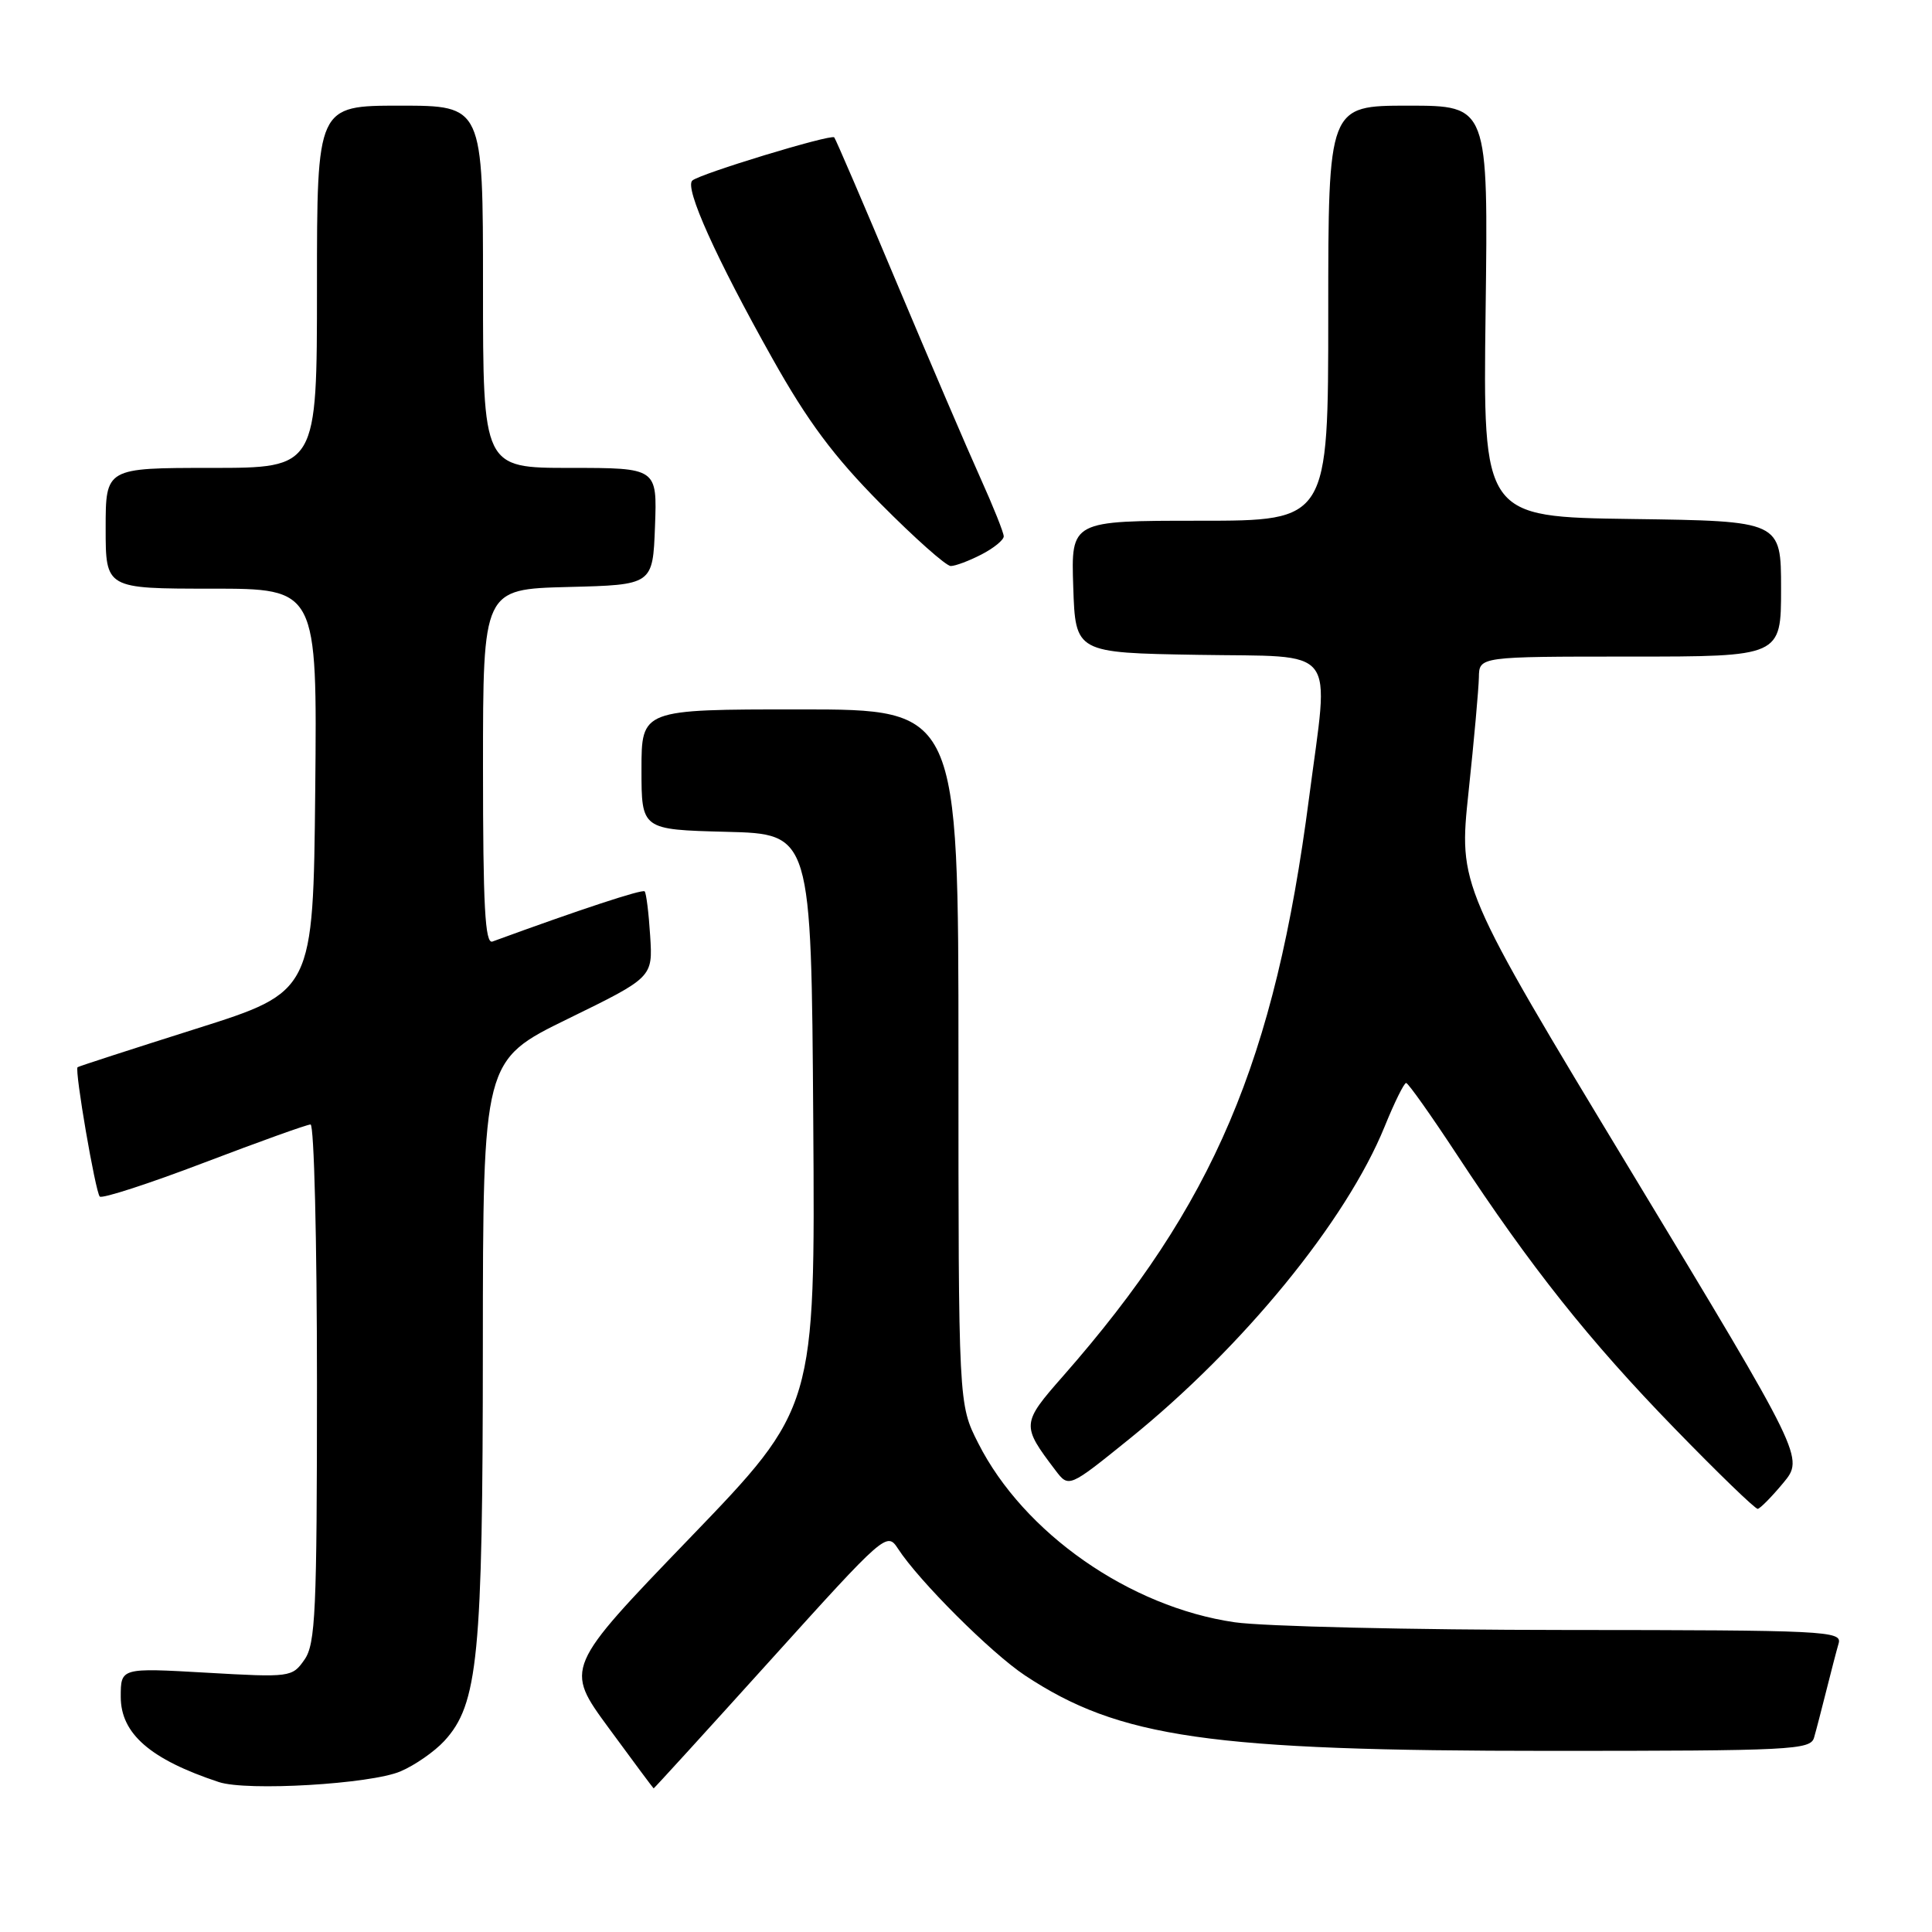 <?xml version="1.0" encoding="UTF-8" standalone="no"?>
<!DOCTYPE svg PUBLIC "-//W3C//DTD SVG 1.1//EN" "http://www.w3.org/Graphics/SVG/1.1/DTD/svg11.dtd" >
<svg xmlns="http://www.w3.org/2000/svg" xmlns:xlink="http://www.w3.org/1999/xlink" version="1.1" viewBox="0 0 256 256">
 <g >
 <path fill="currentColor"
d=" M 53.06 234.72 C 54.95 233.92 57.57 232.10 58.87 230.69 C 63.35 225.82 63.97 219.57 63.98 178.50 C 64.00 140.50 64.00 140.50 75.25 135.00 C 86.50 129.50 86.50 129.50 86.15 124.00 C 85.96 120.97 85.63 118.32 85.42 118.11 C 85.12 117.79 76.75 120.55 65.25 124.76 C 64.27 125.11 64.00 120.08 64.00 101.64 C 64.00 78.07 64.00 78.07 75.25 77.78 C 86.50 77.50 86.50 77.50 86.79 69.75 C 87.08 62.00 87.08 62.00 75.54 62.00 C 64.00 62.00 64.00 62.00 64.00 38.00 C 64.00 14.00 64.00 14.00 53.00 14.00 C 42.00 14.00 42.00 14.00 42.00 38.00 C 42.00 62.00 42.00 62.00 28.00 62.00 C 14.00 62.00 14.00 62.00 14.00 70.00 C 14.00 78.00 14.00 78.00 28.02 78.00 C 42.03 78.00 42.03 78.00 41.77 104.70 C 41.50 131.41 41.50 131.41 26.00 136.31 C 17.47 139.01 10.40 141.30 10.28 141.41 C 9.86 141.78 12.65 157.98 13.22 158.55 C 13.53 158.86 19.75 156.84 27.04 154.06 C 34.34 151.28 40.68 149.00 41.15 149.00 C 41.62 149.00 42.00 164.42 42.00 183.28 C 42.00 213.57 41.81 217.83 40.34 219.92 C 38.72 222.24 38.48 222.28 27.34 221.64 C 16.00 220.99 16.00 220.99 16.00 224.84 C 16.00 229.72 19.92 233.13 28.99 236.13 C 32.71 237.37 49.11 236.40 53.06 234.72 Z  M 102.11 219.96 C 117.28 203.16 117.52 202.95 118.99 205.21 C 121.76 209.48 131.32 219.02 135.81 222.00 C 148.32 230.28 160.27 232.00 205.43 232.00 C 237.37 232.00 239.90 231.87 240.37 230.25 C 240.65 229.29 241.38 226.47 242.00 224.00 C 242.62 221.53 243.35 218.71 243.63 217.75 C 244.10 216.11 241.90 216.00 207.32 215.98 C 187.07 215.97 167.40 215.51 163.61 214.96 C 149.70 212.95 135.65 203.15 129.62 191.23 C 127.00 186.07 127.00 186.07 127.00 140.03 C 127.00 94.00 127.00 94.00 106.00 94.00 C 85.00 94.00 85.00 94.00 85.00 101.97 C 85.00 109.93 85.00 109.93 96.25 110.22 C 107.50 110.50 107.50 110.50 107.76 148.53 C 108.02 186.55 108.02 186.55 91.42 203.78 C 74.82 221.01 74.82 221.01 80.66 228.97 C 83.87 233.35 86.55 236.95 86.61 236.97 C 86.67 236.99 93.65 229.33 102.11 219.96 Z  M 236.28 196.51 C 239.06 193.16 239.06 193.16 216.16 155.27 C 193.27 117.39 193.27 117.39 194.59 104.94 C 195.32 98.10 195.93 91.26 195.96 89.75 C 196.00 87.00 196.00 87.00 216.00 87.00 C 236.00 87.00 236.00 87.00 236.00 78.02 C 236.00 69.04 236.00 69.04 216.25 68.77 C 196.50 68.50 196.50 68.50 196.85 41.25 C 197.20 14.00 197.20 14.00 186.60 14.00 C 176.00 14.00 176.00 14.00 176.00 41.50 C 176.00 69.00 176.00 69.00 158.96 69.00 C 141.92 69.00 141.92 69.00 142.21 77.75 C 142.50 86.50 142.50 86.50 158.75 86.77 C 177.59 87.09 176.13 85.22 173.46 105.70 C 168.91 140.64 160.85 159.58 140.87 182.33 C 135.34 188.62 135.32 188.85 139.85 194.82 C 141.62 197.15 141.62 197.15 149.63 190.68 C 164.73 178.49 178.38 161.79 183.47 149.28 C 184.76 146.10 186.04 143.50 186.32 143.50 C 186.59 143.50 189.62 147.78 193.05 153.00 C 202.84 167.90 210.57 177.63 221.87 189.25 C 227.61 195.16 232.58 199.97 232.91 199.93 C 233.23 199.89 234.75 198.35 236.28 196.51 Z  M 130.05 73.47 C 131.67 72.64 133.00 71.55 133.00 71.07 C 133.00 70.58 131.61 67.11 129.91 63.34 C 128.21 59.58 123.23 47.96 118.84 37.52 C 114.46 27.08 110.72 18.39 110.54 18.20 C 110.08 17.75 92.68 23.04 91.73 23.93 C 90.69 24.89 94.85 34.15 102.34 47.49 C 107.02 55.84 110.47 60.47 116.68 66.74 C 121.18 71.28 125.36 75.00 125.98 75.00 C 126.59 75.00 128.43 74.31 130.05 73.47 Z "/>
</g>
</svg>